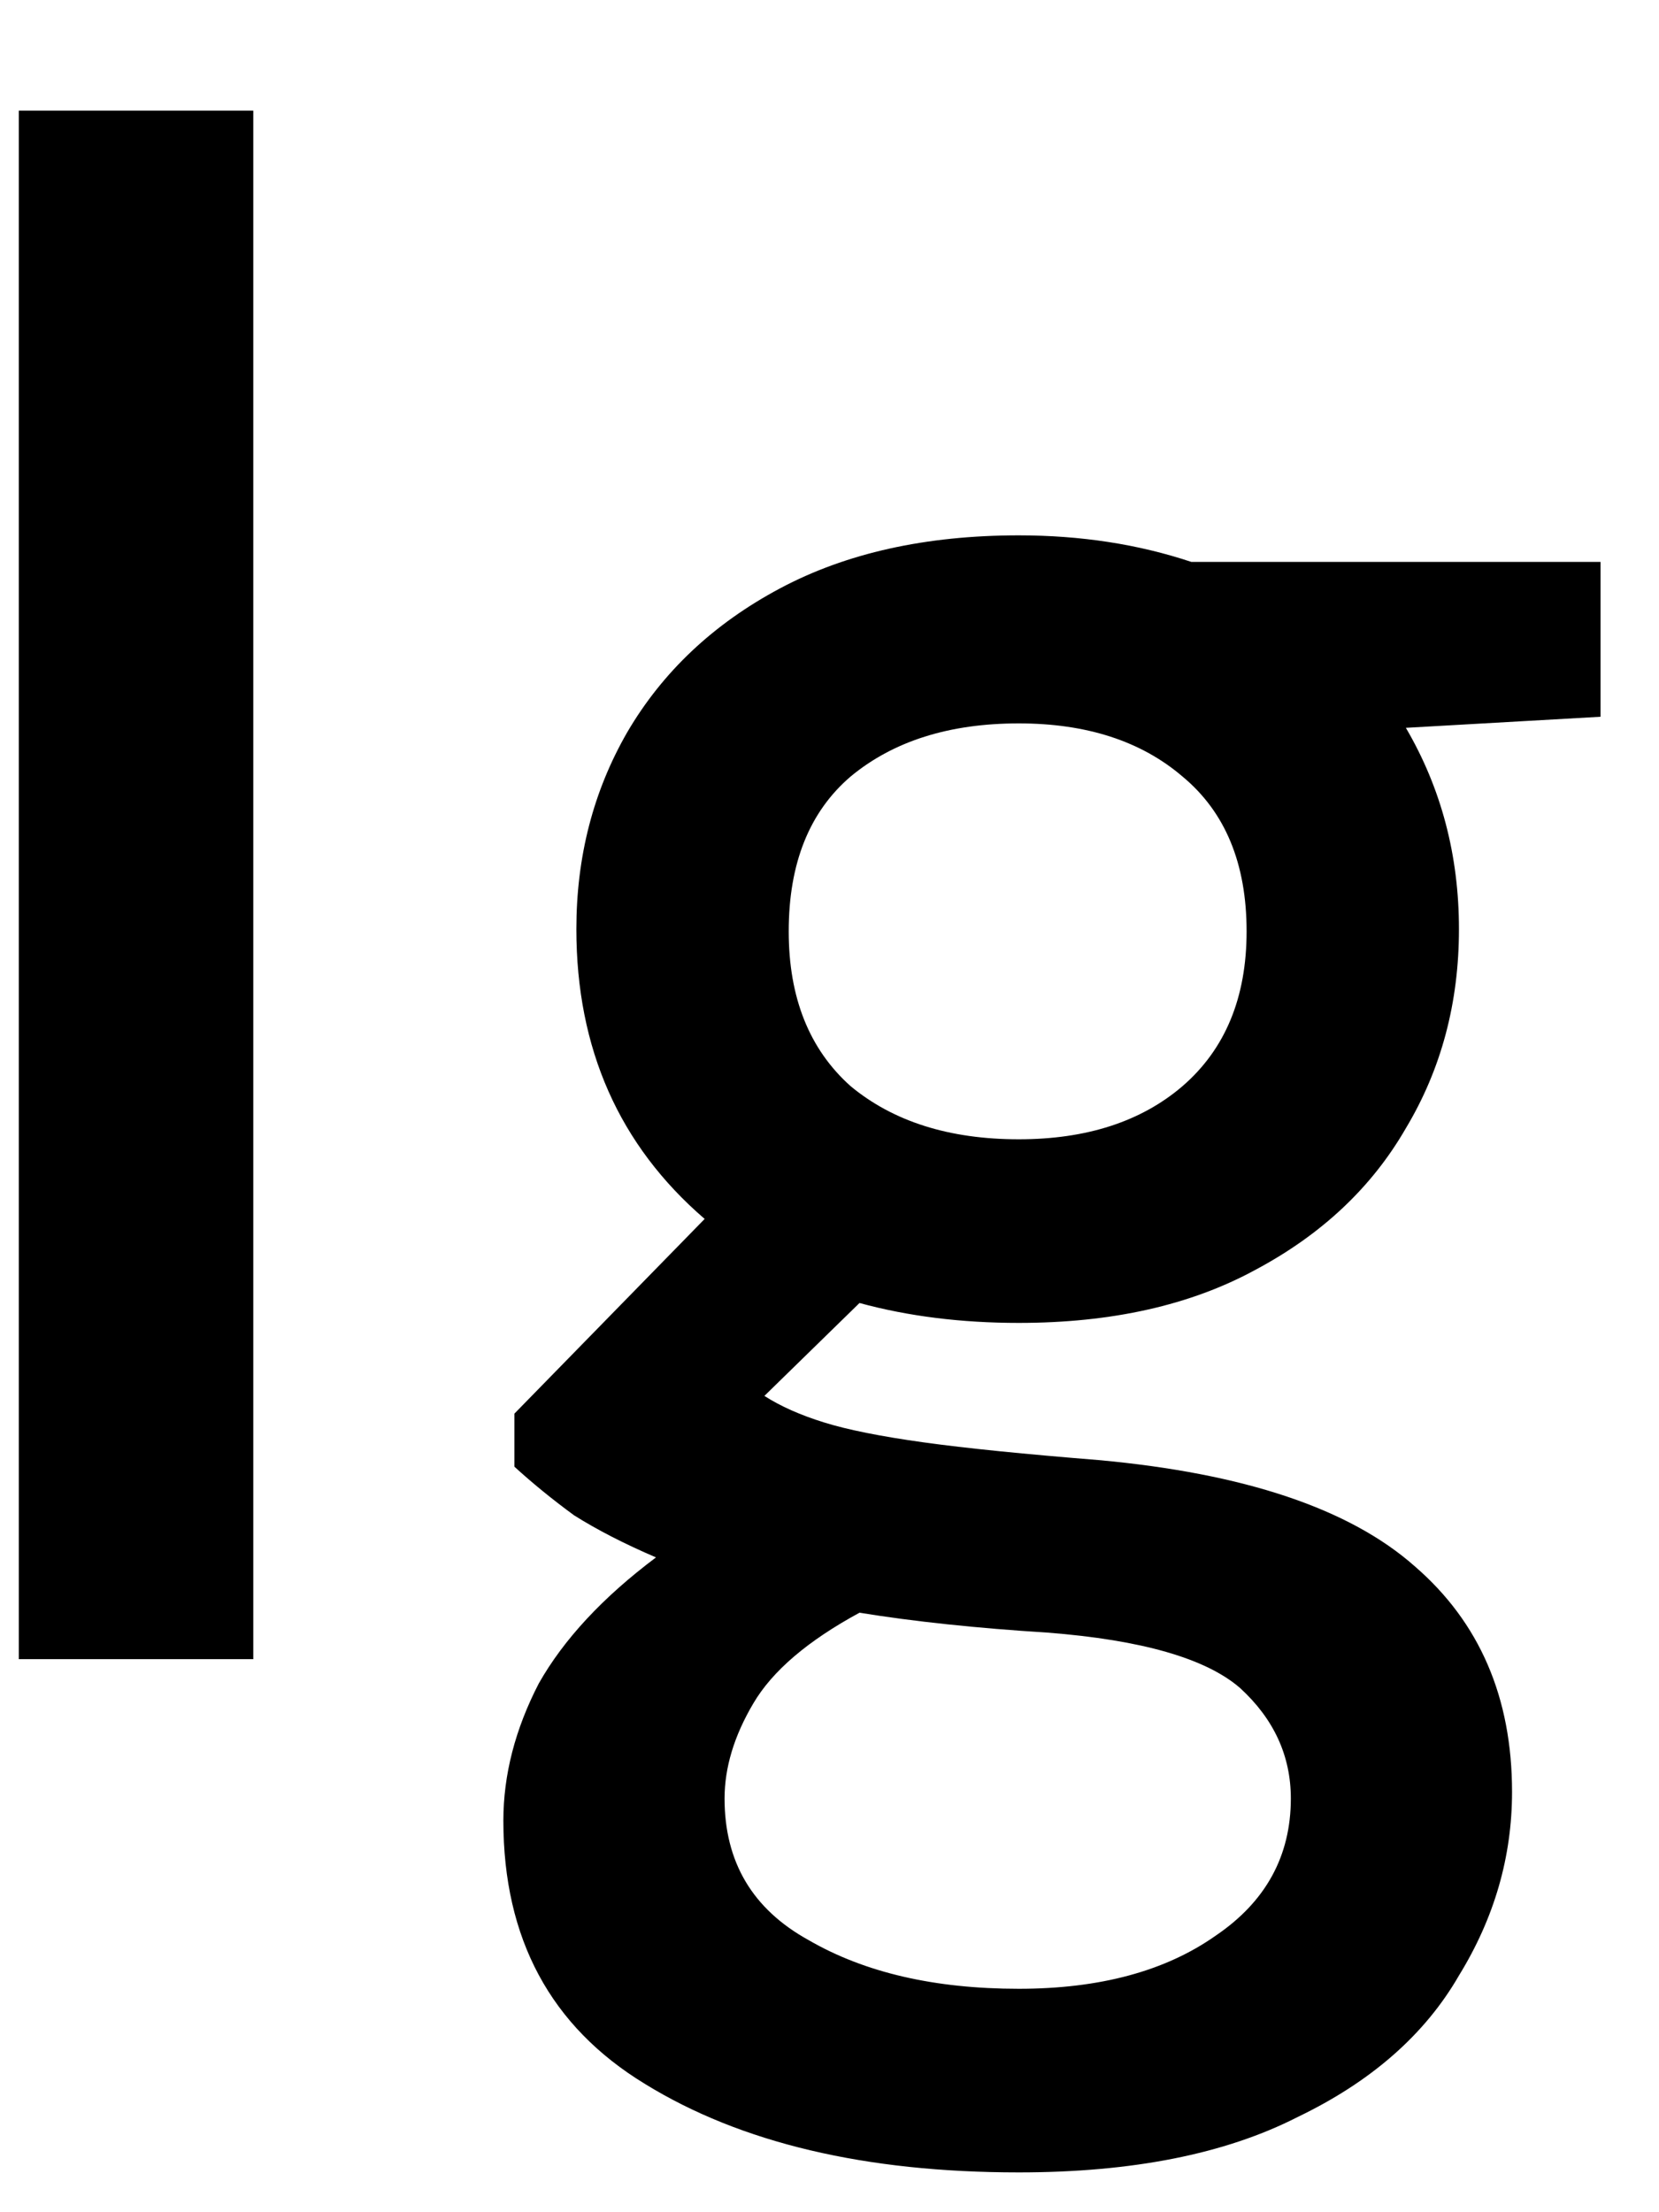 <svg width="12" height="16" viewBox="0 0 12 16" fill="none" xmlns="http://www.w3.org/2000/svg">
<path d="M0.136 12V0.8H1.832V12H0.136ZM7.369 9.568C6.953 9.568 6.569 9.52 6.217 9.424L5.529 10.096C5.646 10.171 5.79 10.235 5.961 10.288C6.131 10.341 6.371 10.389 6.681 10.432C6.99 10.475 7.411 10.517 7.945 10.56C9.001 10.656 9.763 10.912 10.233 11.328C10.702 11.733 10.937 12.277 10.937 12.96C10.937 13.429 10.809 13.872 10.553 14.288C10.307 14.715 9.918 15.056 9.385 15.312C8.862 15.579 8.19 15.712 7.369 15.712C6.259 15.712 5.358 15.499 4.665 15.072C3.982 14.656 3.641 14.021 3.641 13.168C3.641 12.837 3.726 12.507 3.897 12.176C4.078 11.856 4.361 11.552 4.745 11.264C4.521 11.168 4.323 11.067 4.153 10.96C3.993 10.843 3.849 10.725 3.721 10.608V10.224L5.097 8.816C4.478 8.283 4.169 7.584 4.169 6.72C4.169 6.197 4.291 5.723 4.537 5.296C4.793 4.859 5.161 4.512 5.641 4.256C6.121 4 6.697 3.872 7.369 3.872C7.817 3.872 8.233 3.936 8.617 4.064H11.577V5.184L10.169 5.264C10.425 5.701 10.553 6.187 10.553 6.72C10.553 7.253 10.425 7.733 10.169 8.16C9.923 8.587 9.561 8.928 9.081 9.184C8.611 9.44 8.041 9.568 7.369 9.568ZM7.369 8.24C7.859 8.24 8.254 8.112 8.553 7.856C8.862 7.589 9.017 7.216 9.017 6.736C9.017 6.245 8.862 5.872 8.553 5.616C8.254 5.36 7.859 5.232 7.369 5.232C6.867 5.232 6.462 5.36 6.153 5.616C5.854 5.872 5.705 6.245 5.705 6.736C5.705 7.216 5.854 7.589 6.153 7.856C6.462 8.112 6.867 8.24 7.369 8.24ZM5.241 13.008C5.241 13.467 5.443 13.808 5.849 14.032C6.254 14.267 6.761 14.384 7.369 14.384C7.955 14.384 8.43 14.256 8.793 14C9.155 13.755 9.337 13.424 9.337 13.008C9.337 12.699 9.214 12.432 8.969 12.208C8.723 11.995 8.259 11.861 7.577 11.808C7.065 11.776 6.611 11.728 6.217 11.664C5.843 11.867 5.587 12.085 5.449 12.32C5.31 12.555 5.241 12.784 5.241 13.008Z" fill="black"/>
</svg>

